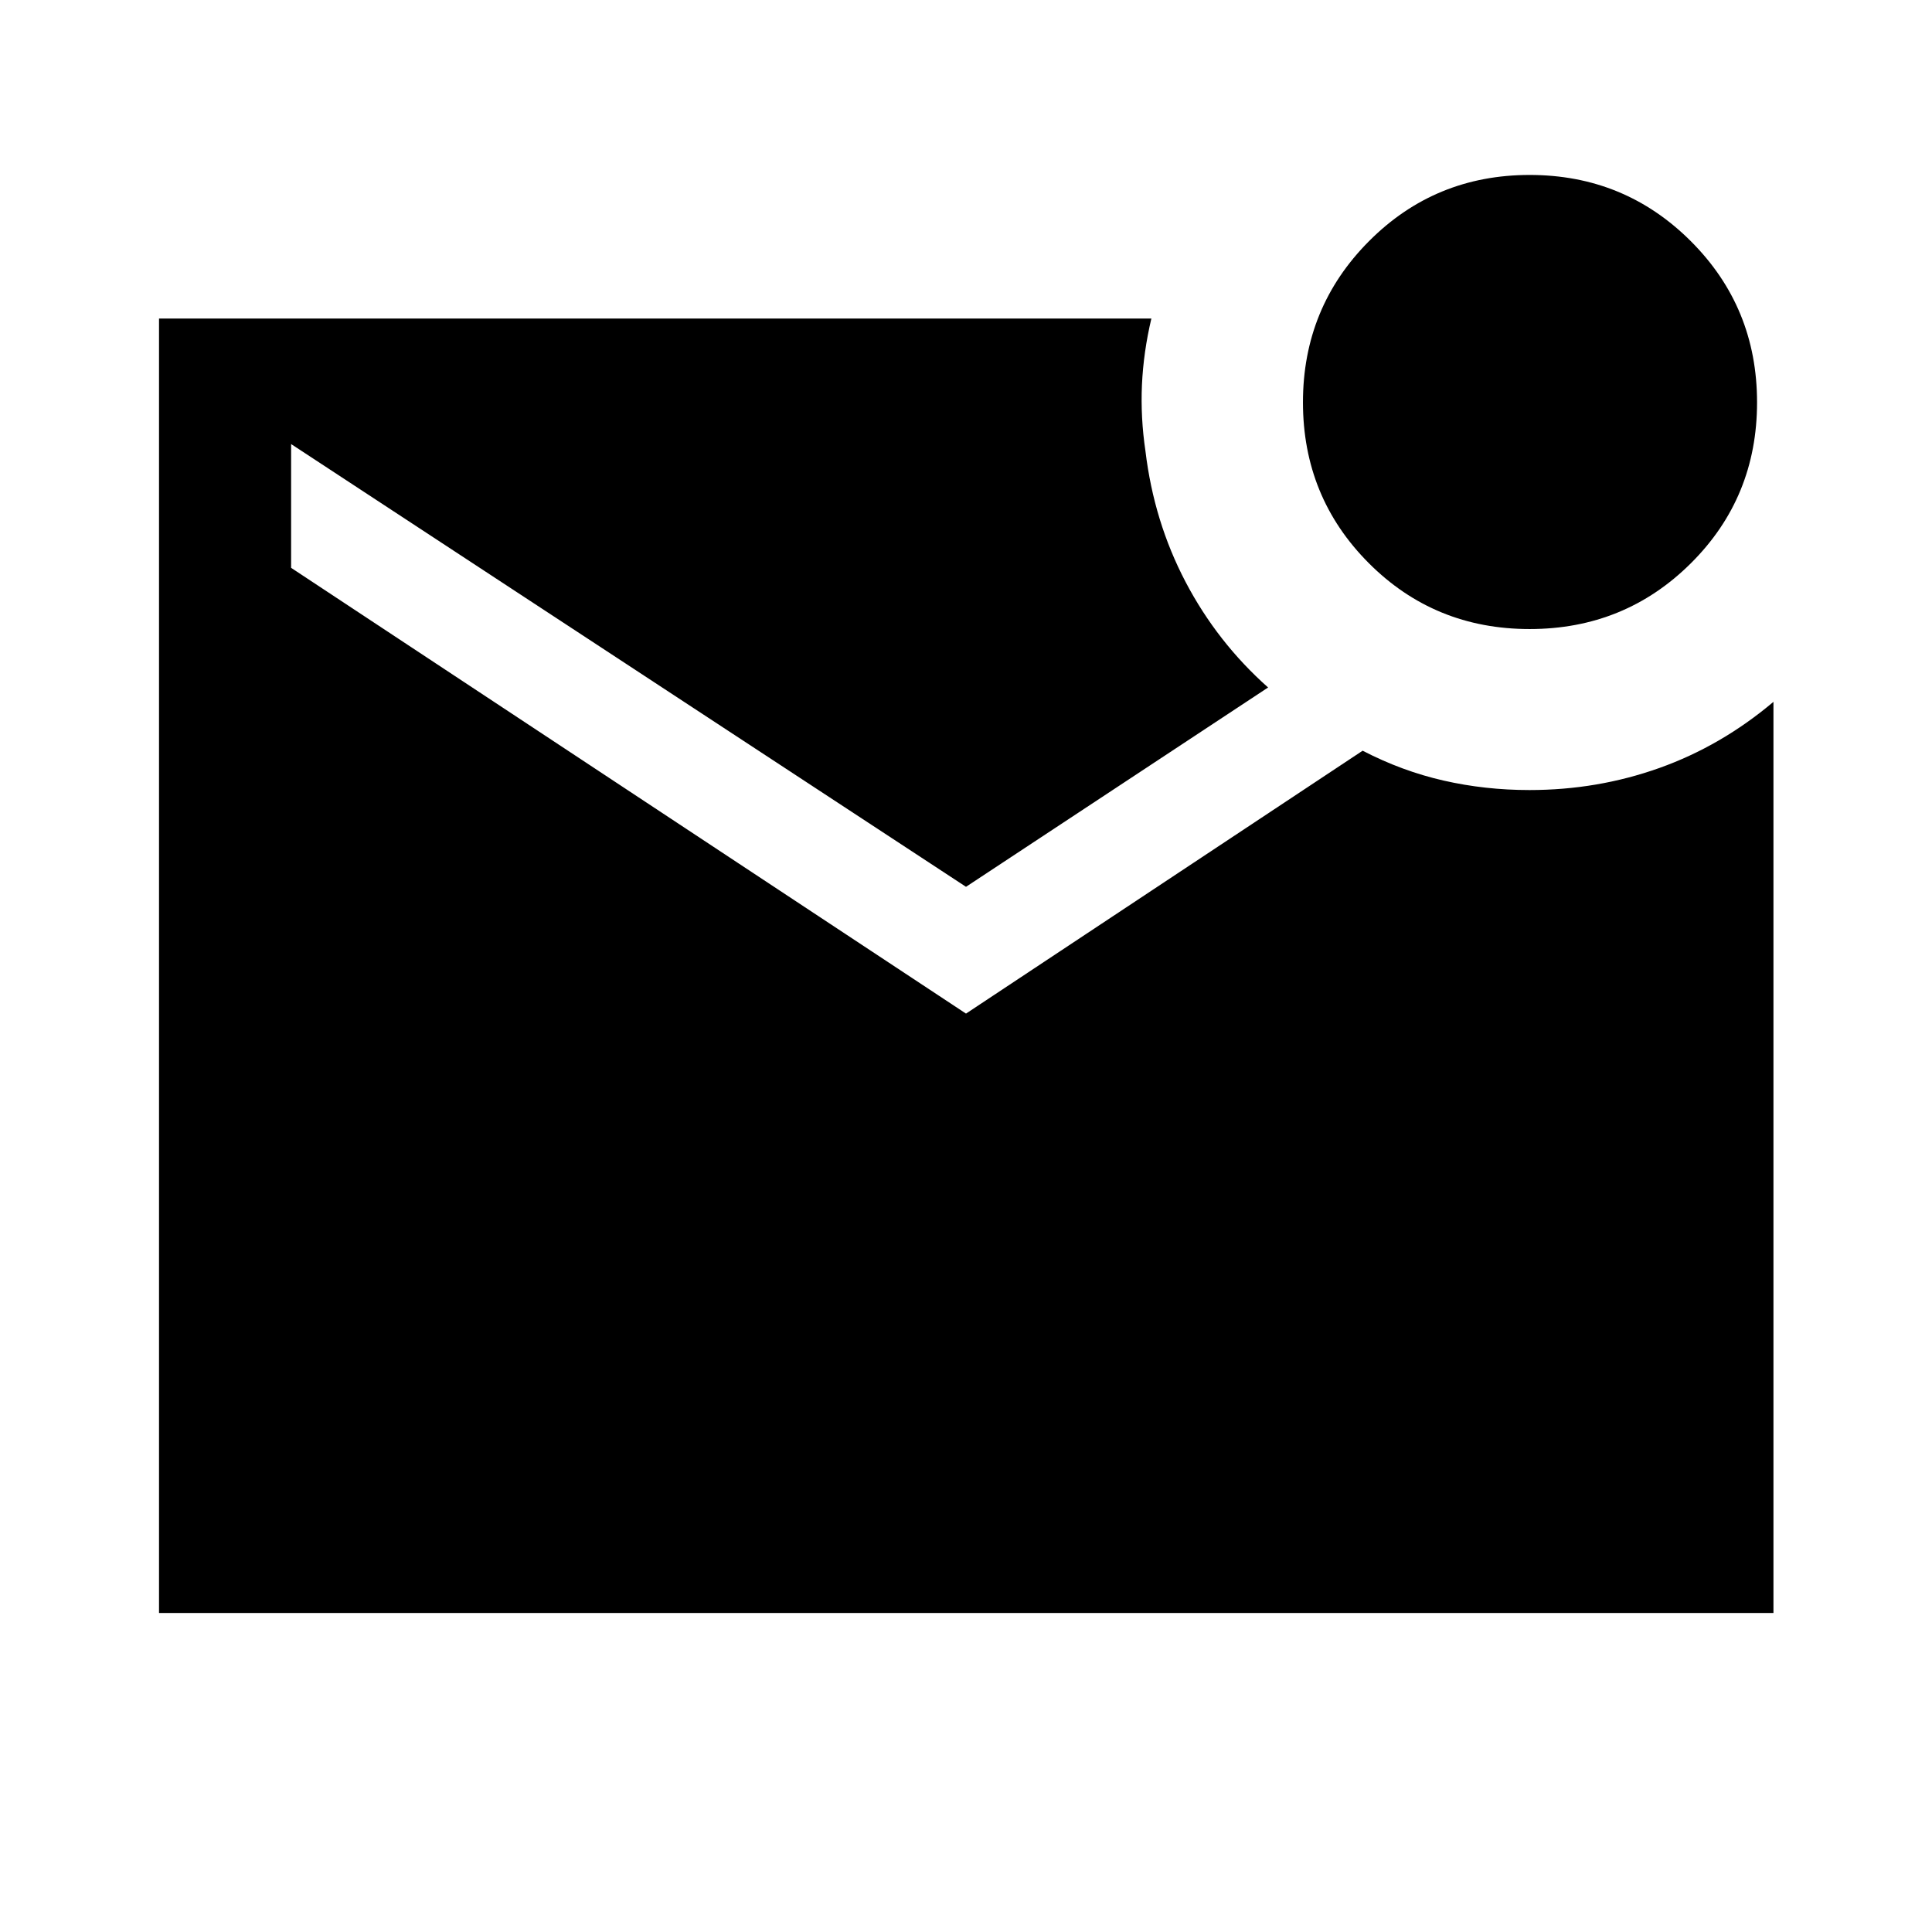 <svg xmlns="http://www.w3.org/2000/svg" height="48" viewBox="0 -960 960 960" width="48"><path d="M760.06-647.43q-47.25 0-79.94-32.78-32.69-32.77-32.69-79.88 0-47.1 32.78-80.04 32.77-32.94 79.88-32.94 47.1 0 80.04 32.88 32.94 32.88 32.94 80.13 0 47.25-32.88 79.94t-80.13 32.69ZM79.02-158.52v-643.2h493.09q-3.94 16.65-4.68 32.94-.73 16.28 1.74 32.93 4.2 34.98 19.93 65 15.74 30.01 41.01 52.46L480-519.35l-335.35-220v61.5L480-456.35l197.09-130.63q19.57 10.14 40.2 14.84 20.62 4.71 42.71 4.71 33.79 0 64.53-10.96 30.73-10.96 56.69-32.87v452.74H79.02Z"/></svg>